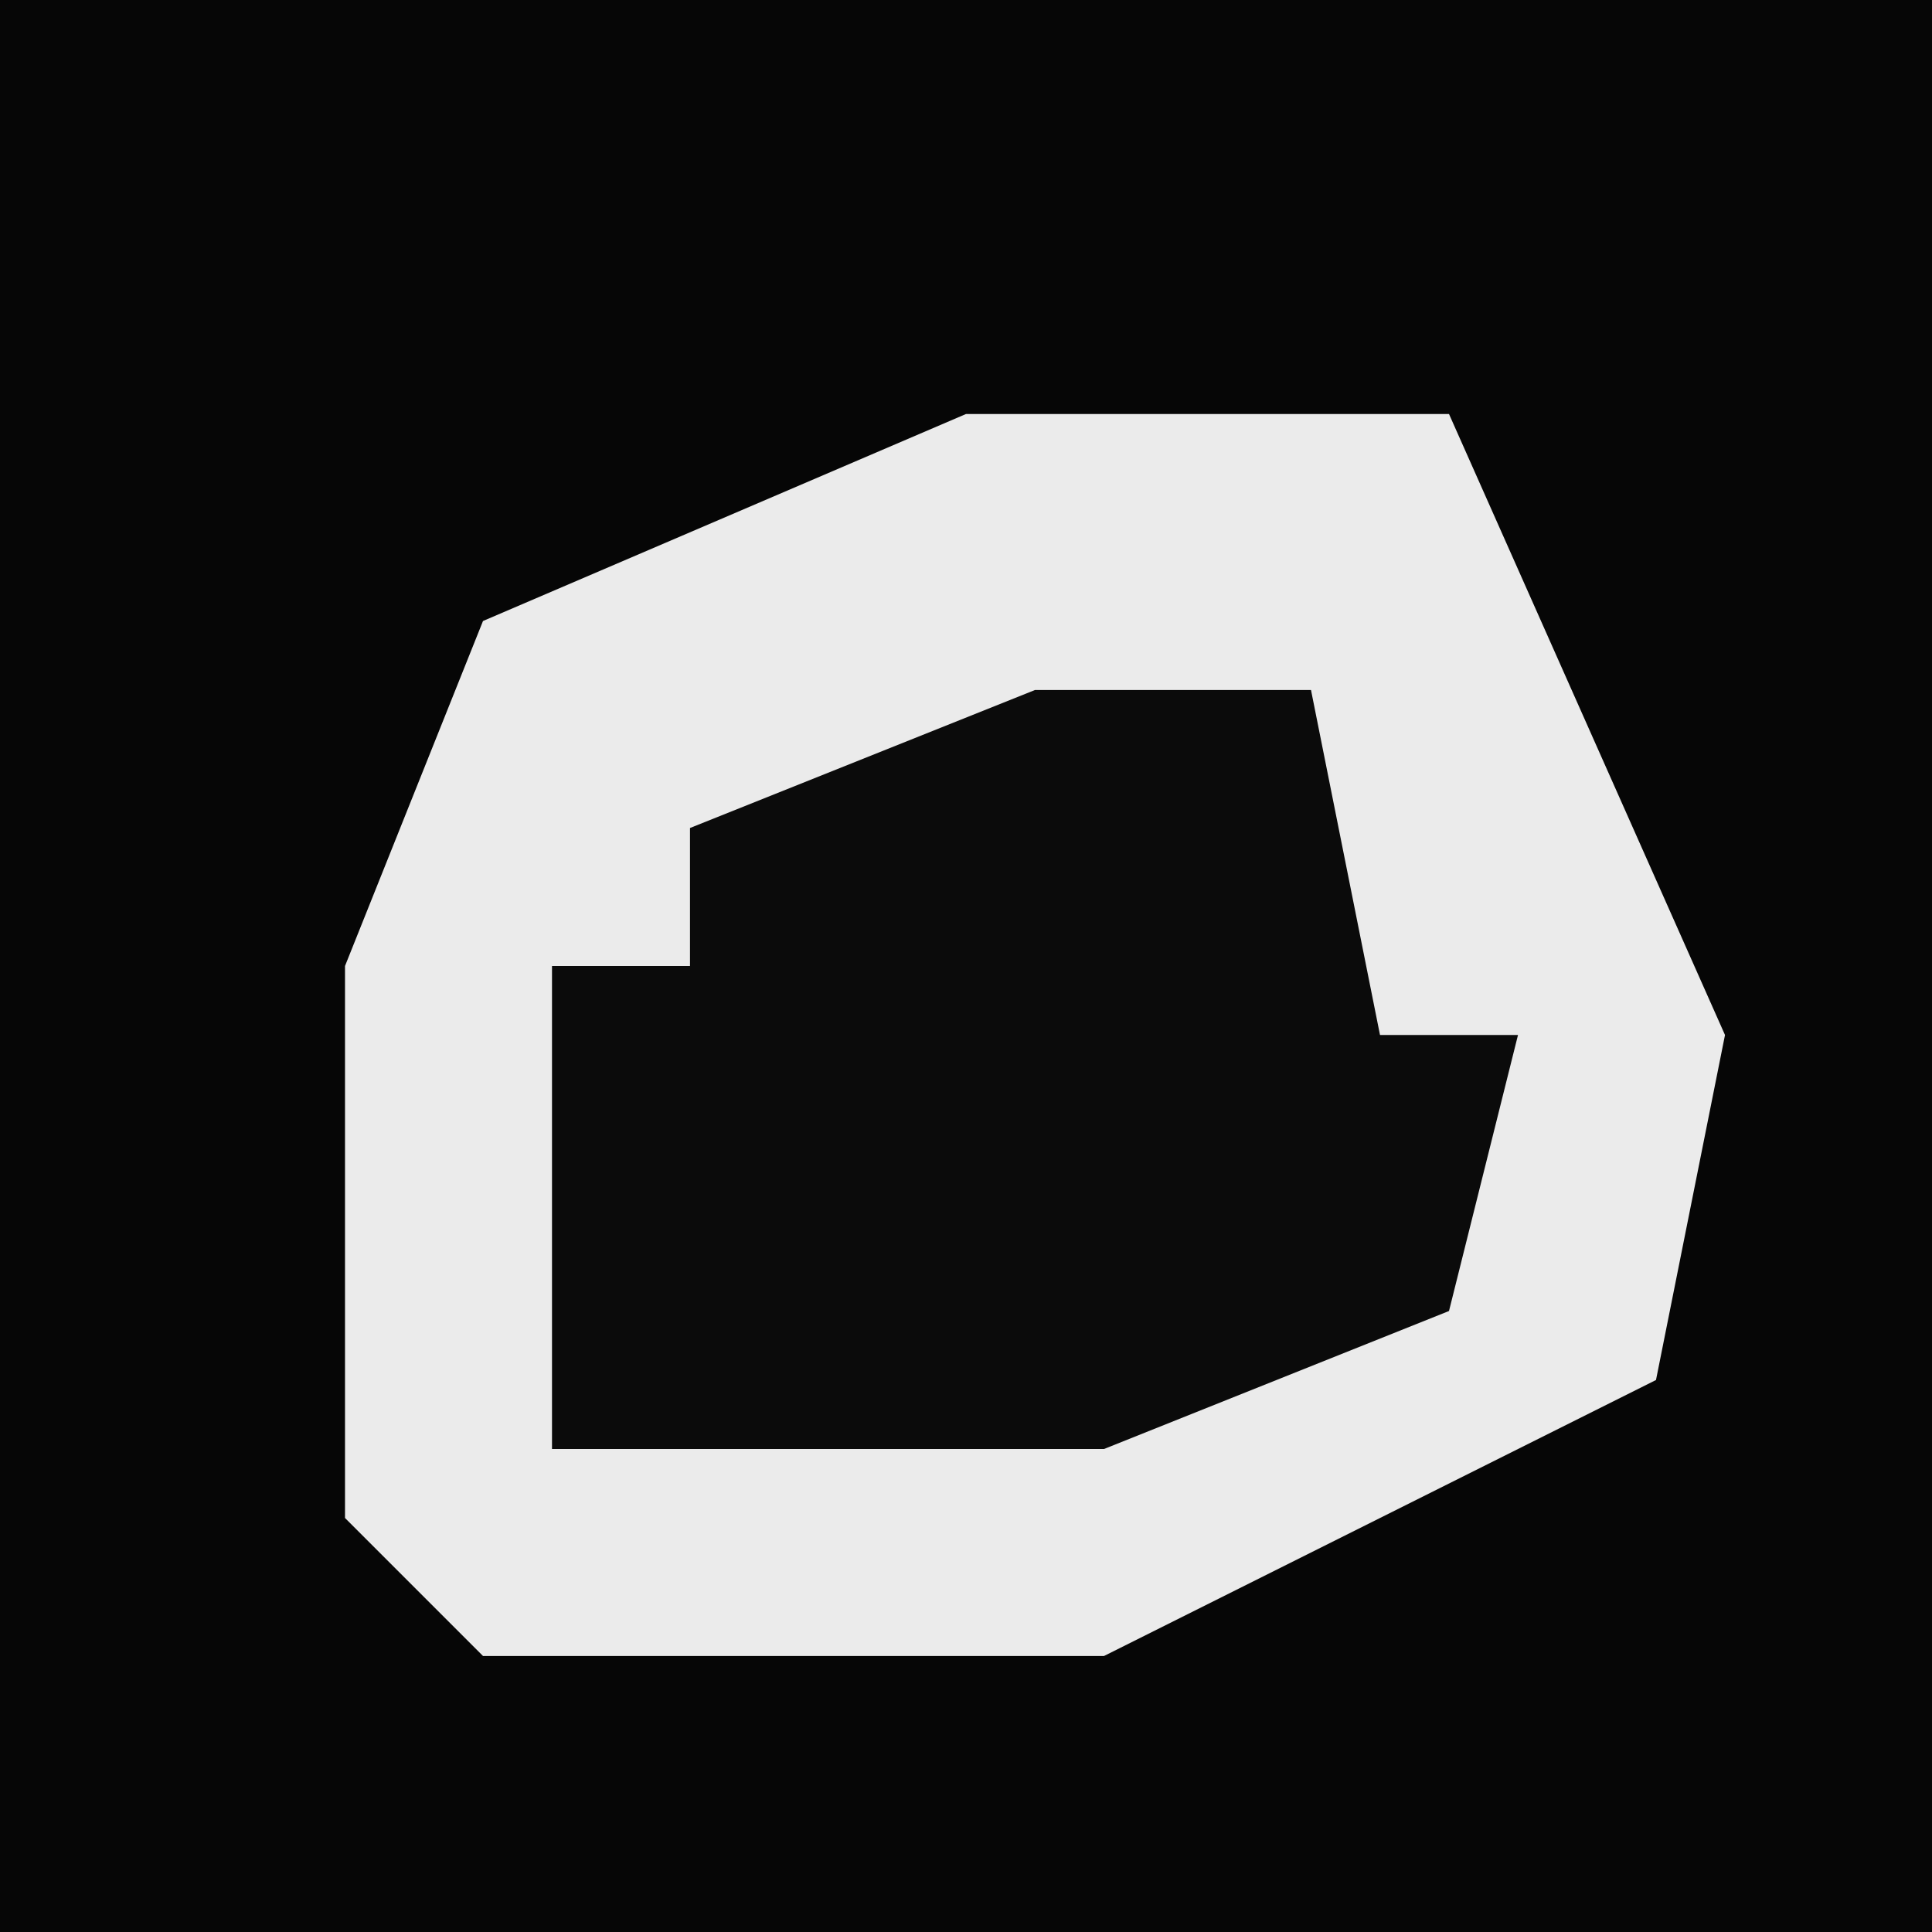 <?xml version="1.0" encoding="UTF-8"?>
<svg version="1.1" xmlns="http://www.w3.org/2000/svg" width="28" height="28">
<path d="M0,0 L28,0 L28,28 L0,28 Z " fill="#060606" transform="translate(0,0)"/>
<path d="M0,0 L7,0 L11,9 L10,14 L2,18 L-7,18 L-9,16 L-9,8 L-7,3 Z " fill="#EBEBEB" transform="translate(14,6)"/>
<path d="M0,0 L4,0 L5,5 L7,5 L6,9 L1,11 L-7,11 L-7,4 L-5,4 L-5,2 Z " fill="#0B0B0B" transform="translate(15,10)"/>
</svg>
